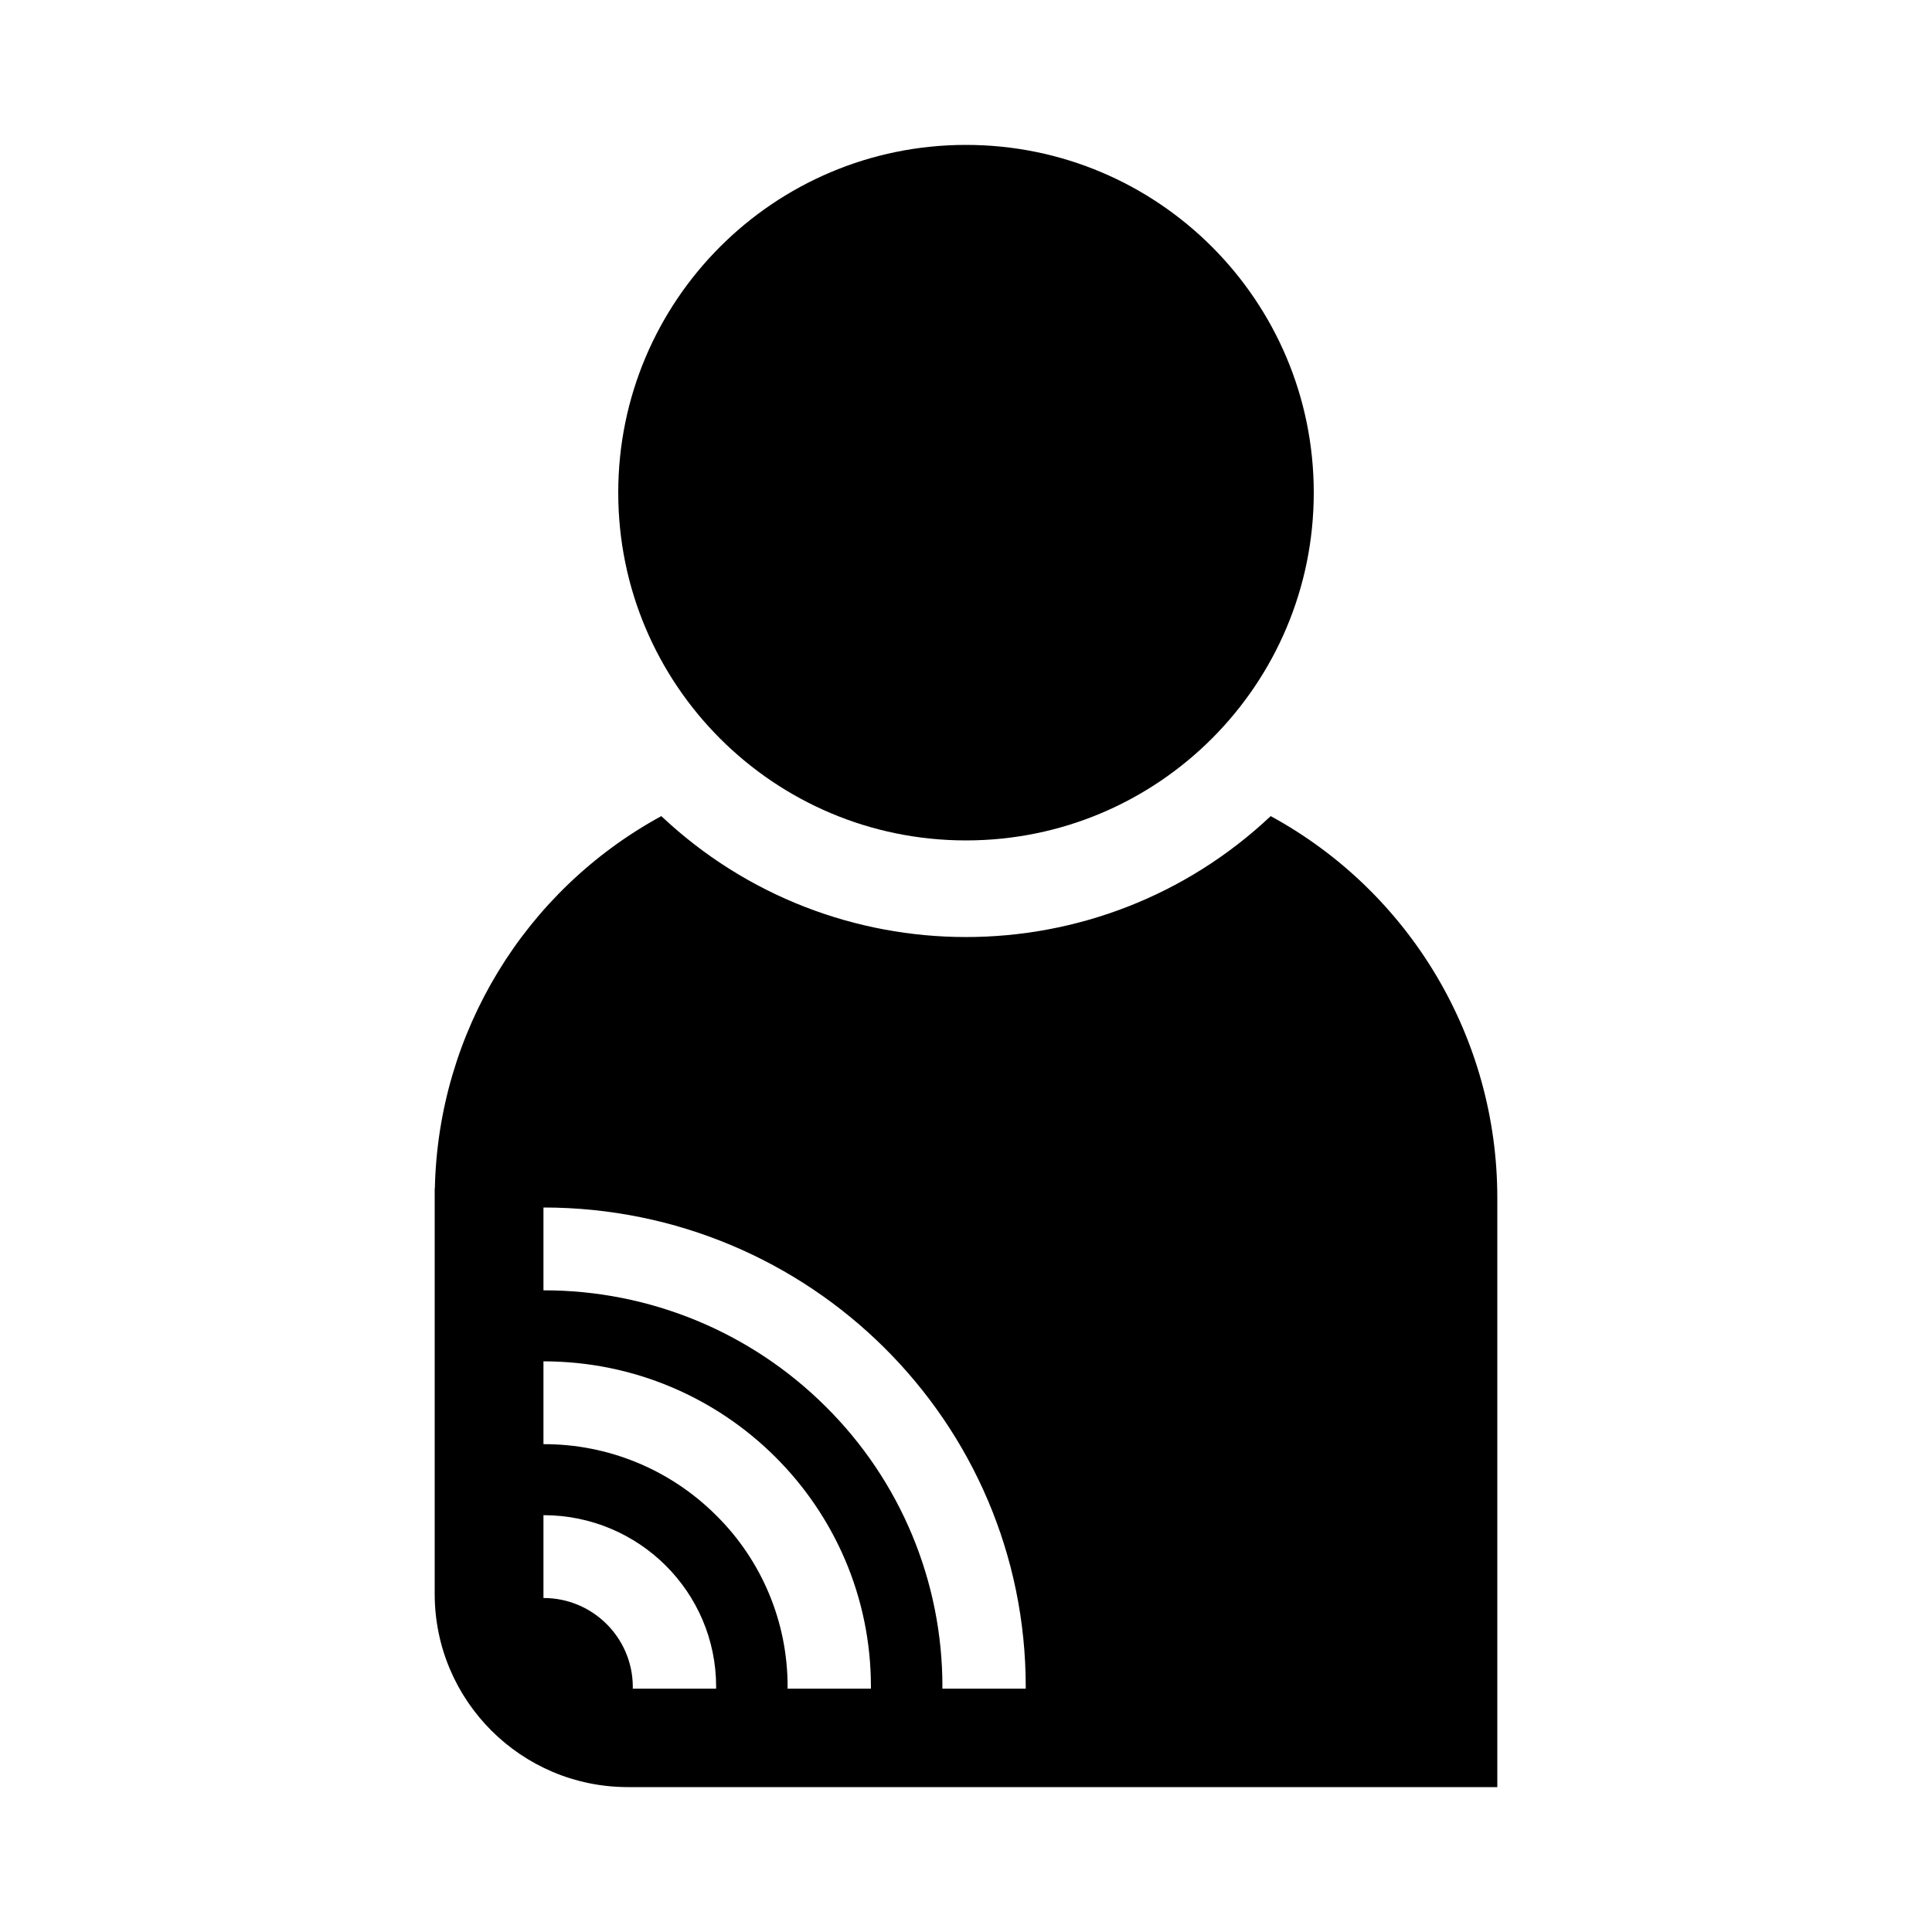 <svg width="24" height="24" viewBox="0 0 24 24" fill="currentColor" xmlns="http://www.w3.org/2000/svg">
<path fill-rule="evenodd" clip-rule="evenodd" d="M15.785 10.138C13.659 12.141 10.341 12.141 8.215 10.138C6.517 11.063 5.444 12.827 5.402 14.76H5.4V19.8C5.4 21.125 6.475 22.2 7.8 22.2H18.6V14.88C18.601 12.903 17.521 11.084 15.785 10.138ZM16.32 6.12C16.32 8.506 14.386 10.44 12 10.44C9.614 10.44 7.68 8.506 7.68 6.12C7.68 3.734 9.614 1.8 12 1.8C14.386 1.8 16.32 3.734 16.32 6.12ZM8.896 20.977H7.86C7.86 20.969 7.861 20.961 7.861 20.953C7.858 20.343 7.362 19.85 6.751 19.851V18.822C7.936 18.822 8.896 19.776 8.896 20.953C8.896 20.961 8.896 20.969 8.896 20.977ZM10.819 20.977H9.783C9.783 20.969 9.784 20.961 9.784 20.953C9.785 20.153 9.465 19.385 8.895 18.823C8.326 18.255 7.555 17.937 6.751 17.94V16.911C8.998 16.911 10.819 18.721 10.819 20.953C10.819 20.961 10.819 20.969 10.819 20.977ZM12.742 20.977H11.706C11.706 20.969 11.707 20.961 11.707 20.953C11.708 19.645 11.185 18.391 10.255 17.471C9.325 16.545 8.064 16.026 6.751 16.029V15C10.06 15 12.742 17.666 12.742 20.953C12.742 20.961 12.742 20.969 12.742 20.977Z" fill="currentColor"/>
</svg>
